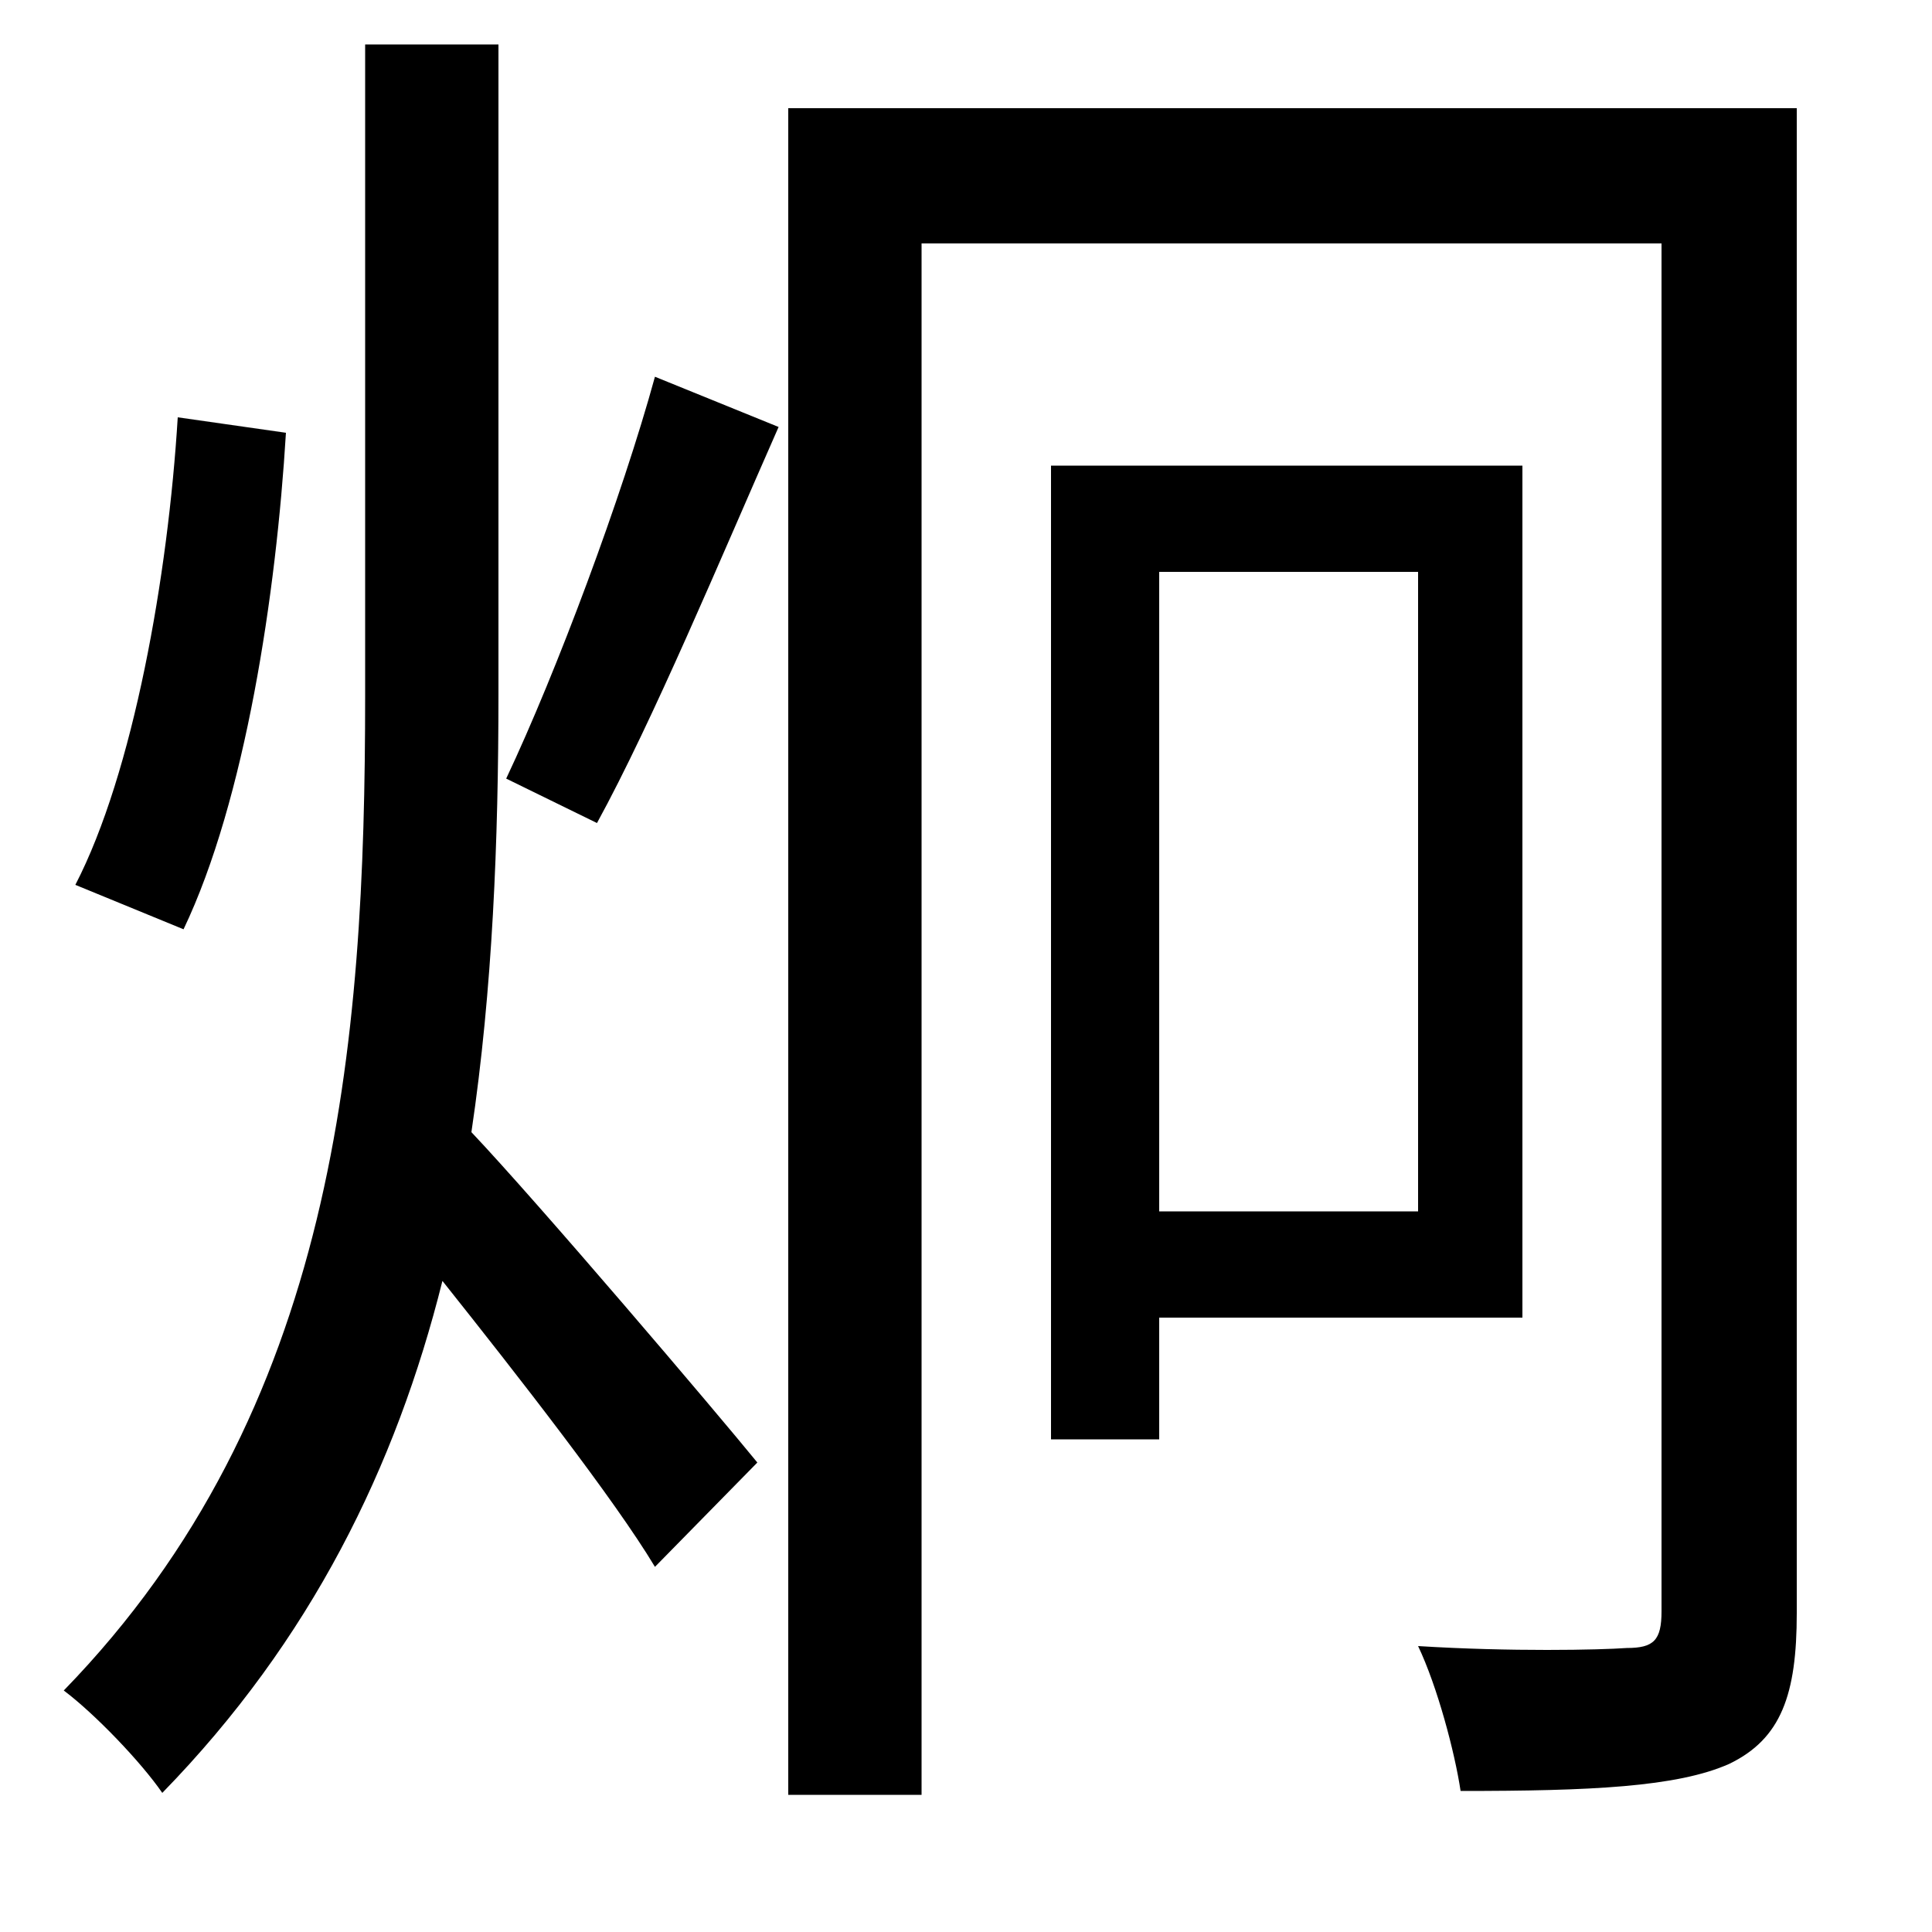 <svg xmlns="http://www.w3.org/2000/svg"
    viewBox="0 0 1000 1000">
  <!--
© 2014-2021 Adobe (http://www.adobe.com/).
Noto is a trademark of Google Inc.
This Font Software is licensed under the SIL Open Font License, Version 1.1. This Font Software is distributed on an "AS IS" BASIS, WITHOUT WARRANTIES OR CONDITIONS OF ANY KIND, either express or implied. See the SIL Open Font License for the specific language, permissions and limitations governing your use of this Font Software.
http://scripts.sil.org/OFL
  -->
<path d="M92 216C87 298 69 400 39 458L95 481C127 414 143 307 148 224ZM339 195C322 257 288 348 262 403L309 426C338 373 373 289 403 221ZM189 23L189 360C189 542 174 730 33 875 49 887 73 912 84 928 161 849 205 759 229 663 268 712 318 776 339 811L392 757C370 730 279 623 244 586 255 512 258 435 258 359L258 23ZM408 56L408 929 477 929 477 126 860 126 860 834C860 849 856 853 842 853 828 854 782 855 734 852 744 873 753 907 756 927 823 927 868 925 895 913 922 900 930 877 930 835L930 56ZM544 241L544 745 600 745 600 682 788 682 788 241ZM600 296L734 296 734 627 600 627Z"/>
</svg>